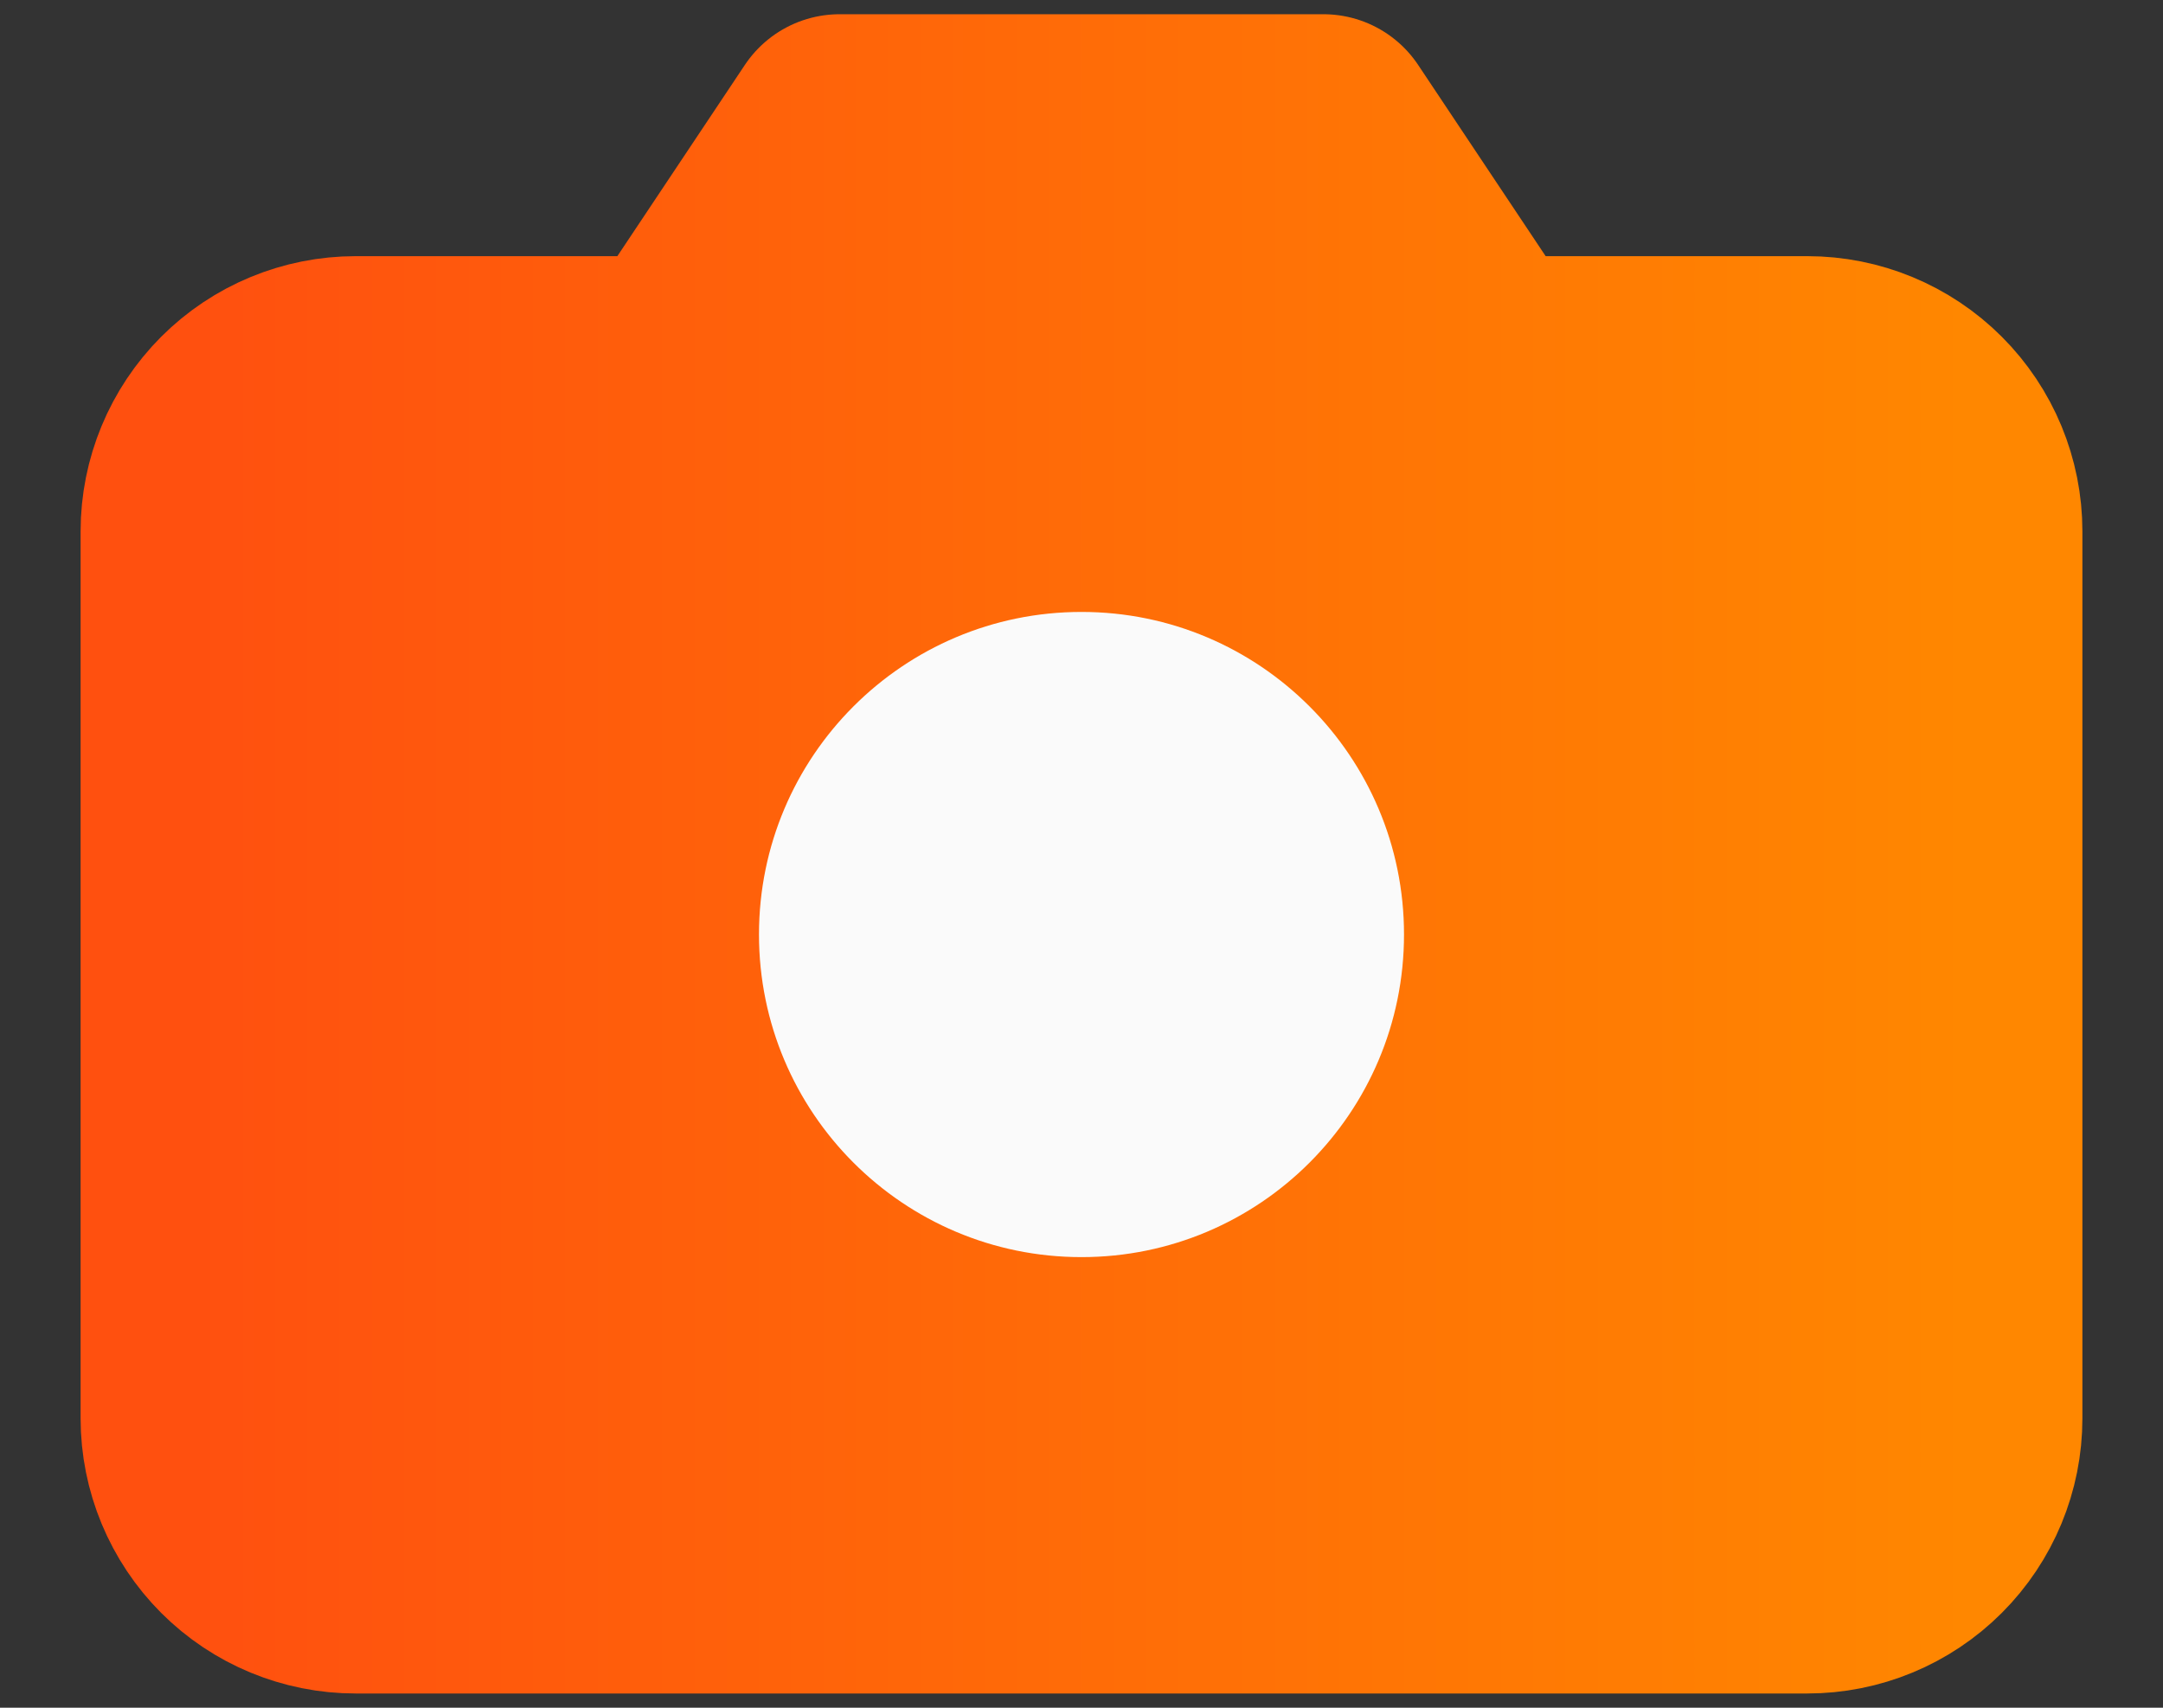 <svg width="19" height="15" viewBox="0 0 19 15" fill="none" xmlns="http://www.w3.org/2000/svg">
<rect x="0" y="0" width="19" height="15" fill="#333333" stroke="none"/>
<path d="M17.292 12.458C17.292 12.834 17.143 13.194 16.877 13.46C16.611 13.726 16.251 13.875 15.875 13.875H3.125C2.749 13.875 2.389 13.726 2.123 13.46C1.858 13.194 1.708 12.834 1.708 12.458V4.667C1.708 4.291 1.858 3.931 2.123 3.665C2.389 3.399 2.749 3.25 3.125 3.25H5.958L7.375 1.125H11.625L13.042 3.25H15.875C16.251 3.25 16.611 3.399 16.877 3.665C17.143 3.931 17.292 4.291 17.292 4.667V12.458Z" fill="url(#paint0_linear_846_23)" stroke="url(#paint1_linear_846_23)" stroke-width="2" stroke-linecap="round" stroke-linejoin="round"/>
<path d="M9.5 11.042C11.065 11.042 12.333 9.773 12.333 8.208C12.333 6.644 11.065 5.375 9.5 5.375C7.935 5.375 6.667 6.644 6.667 8.208C6.667 9.773 7.935 11.042 9.5 11.042Z" fill="#FAFAFA"/>
<defs>
<linearGradient id="paint0_linear_846_23" x1="1.708" y1="7.5" x2="17.292" y2="7.5" gradientUnits="userSpaceOnUse">
<stop stop-color="#FF500F"/>
<stop offset="1" stop-color="#FF8700"/>
</linearGradient>
<linearGradient id="paint1_linear_846_23" x1="1.708" y1="7.5" x2="17.292" y2="7.5" gradientUnits="userSpaceOnUse">
<stop stop-color="#FF500F"/>
<stop offset="1" stop-color="#FF8700"/>
</linearGradient>
</defs>
</svg>

